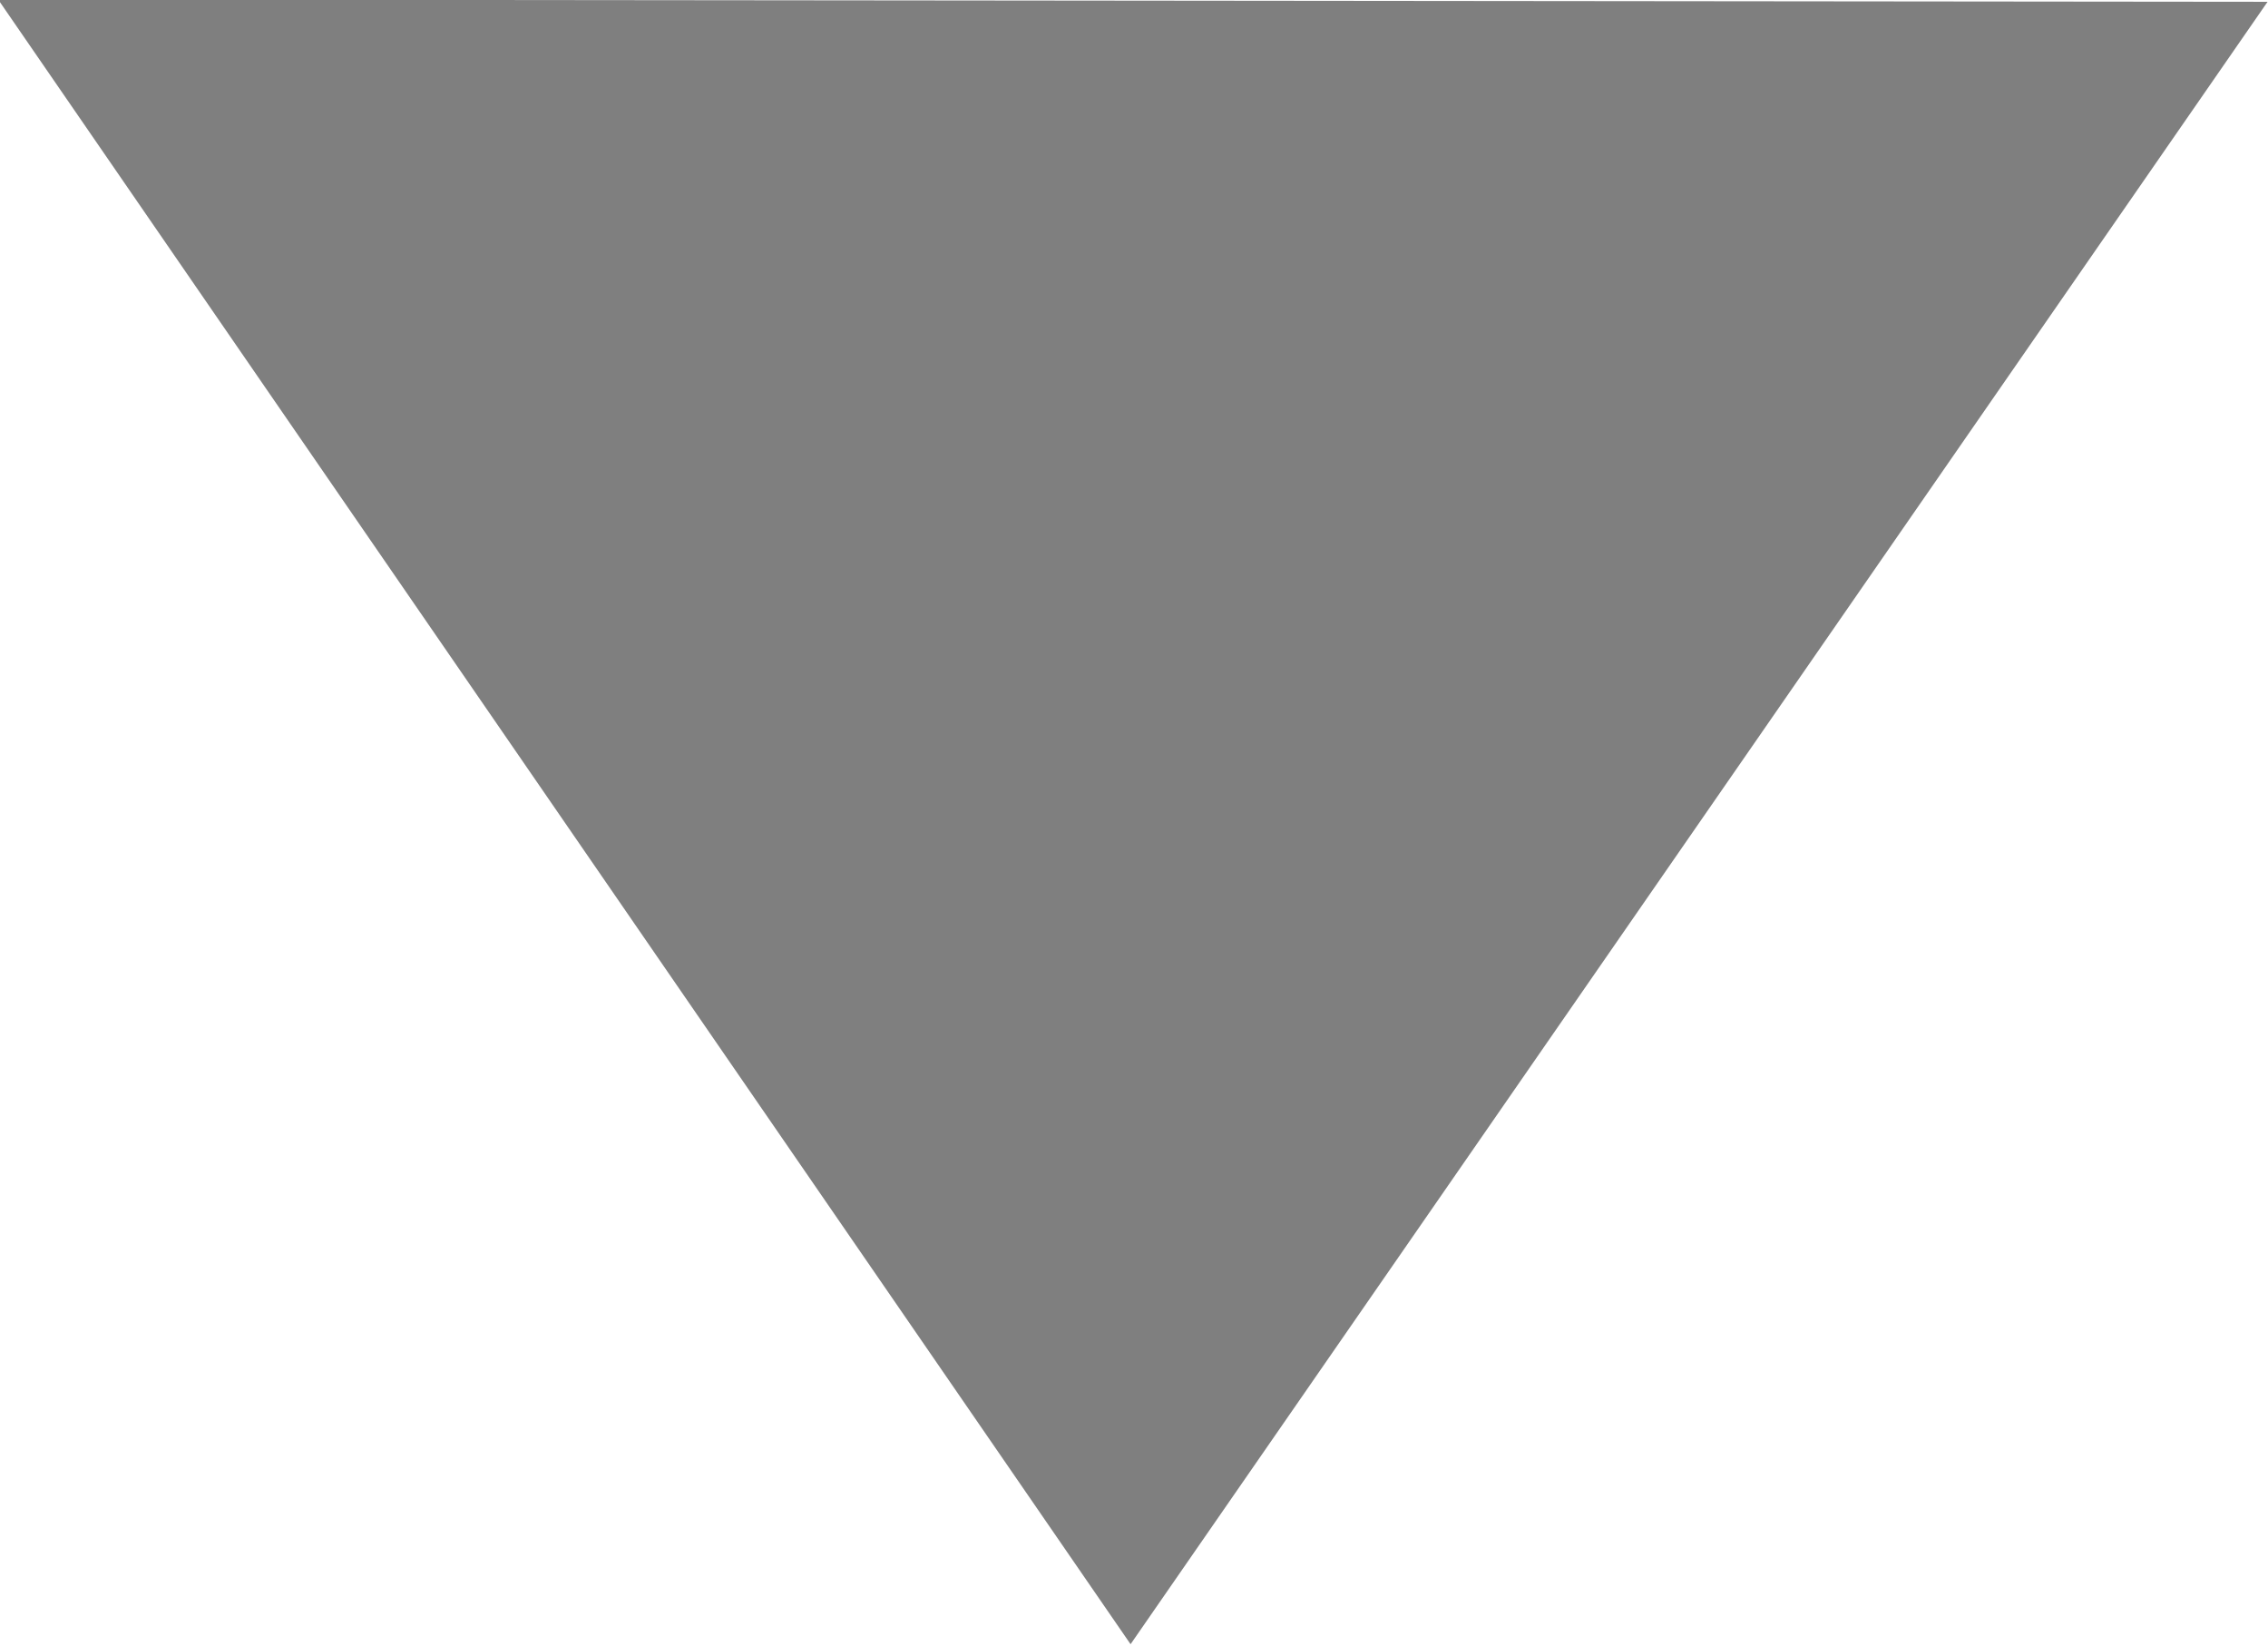 <svg xmlns="http://www.w3.org/2000/svg" width="9.906" height="7.188" viewBox="0 0 9.906 7.188">
<defs>
    <style>
      .cls-1 {
        fill-rule: evenodd;
        opacity: 0.5;
      }
    </style>
  </defs>
  <path id="Многоугольник_1_копия" data-name="Многоугольник 1 копия" class="cls-1" d="M714.751,93.368l-4.946-7.182,9.912,0.01Z" transform="translate(-709.813 -86.188)"/>
</svg>
